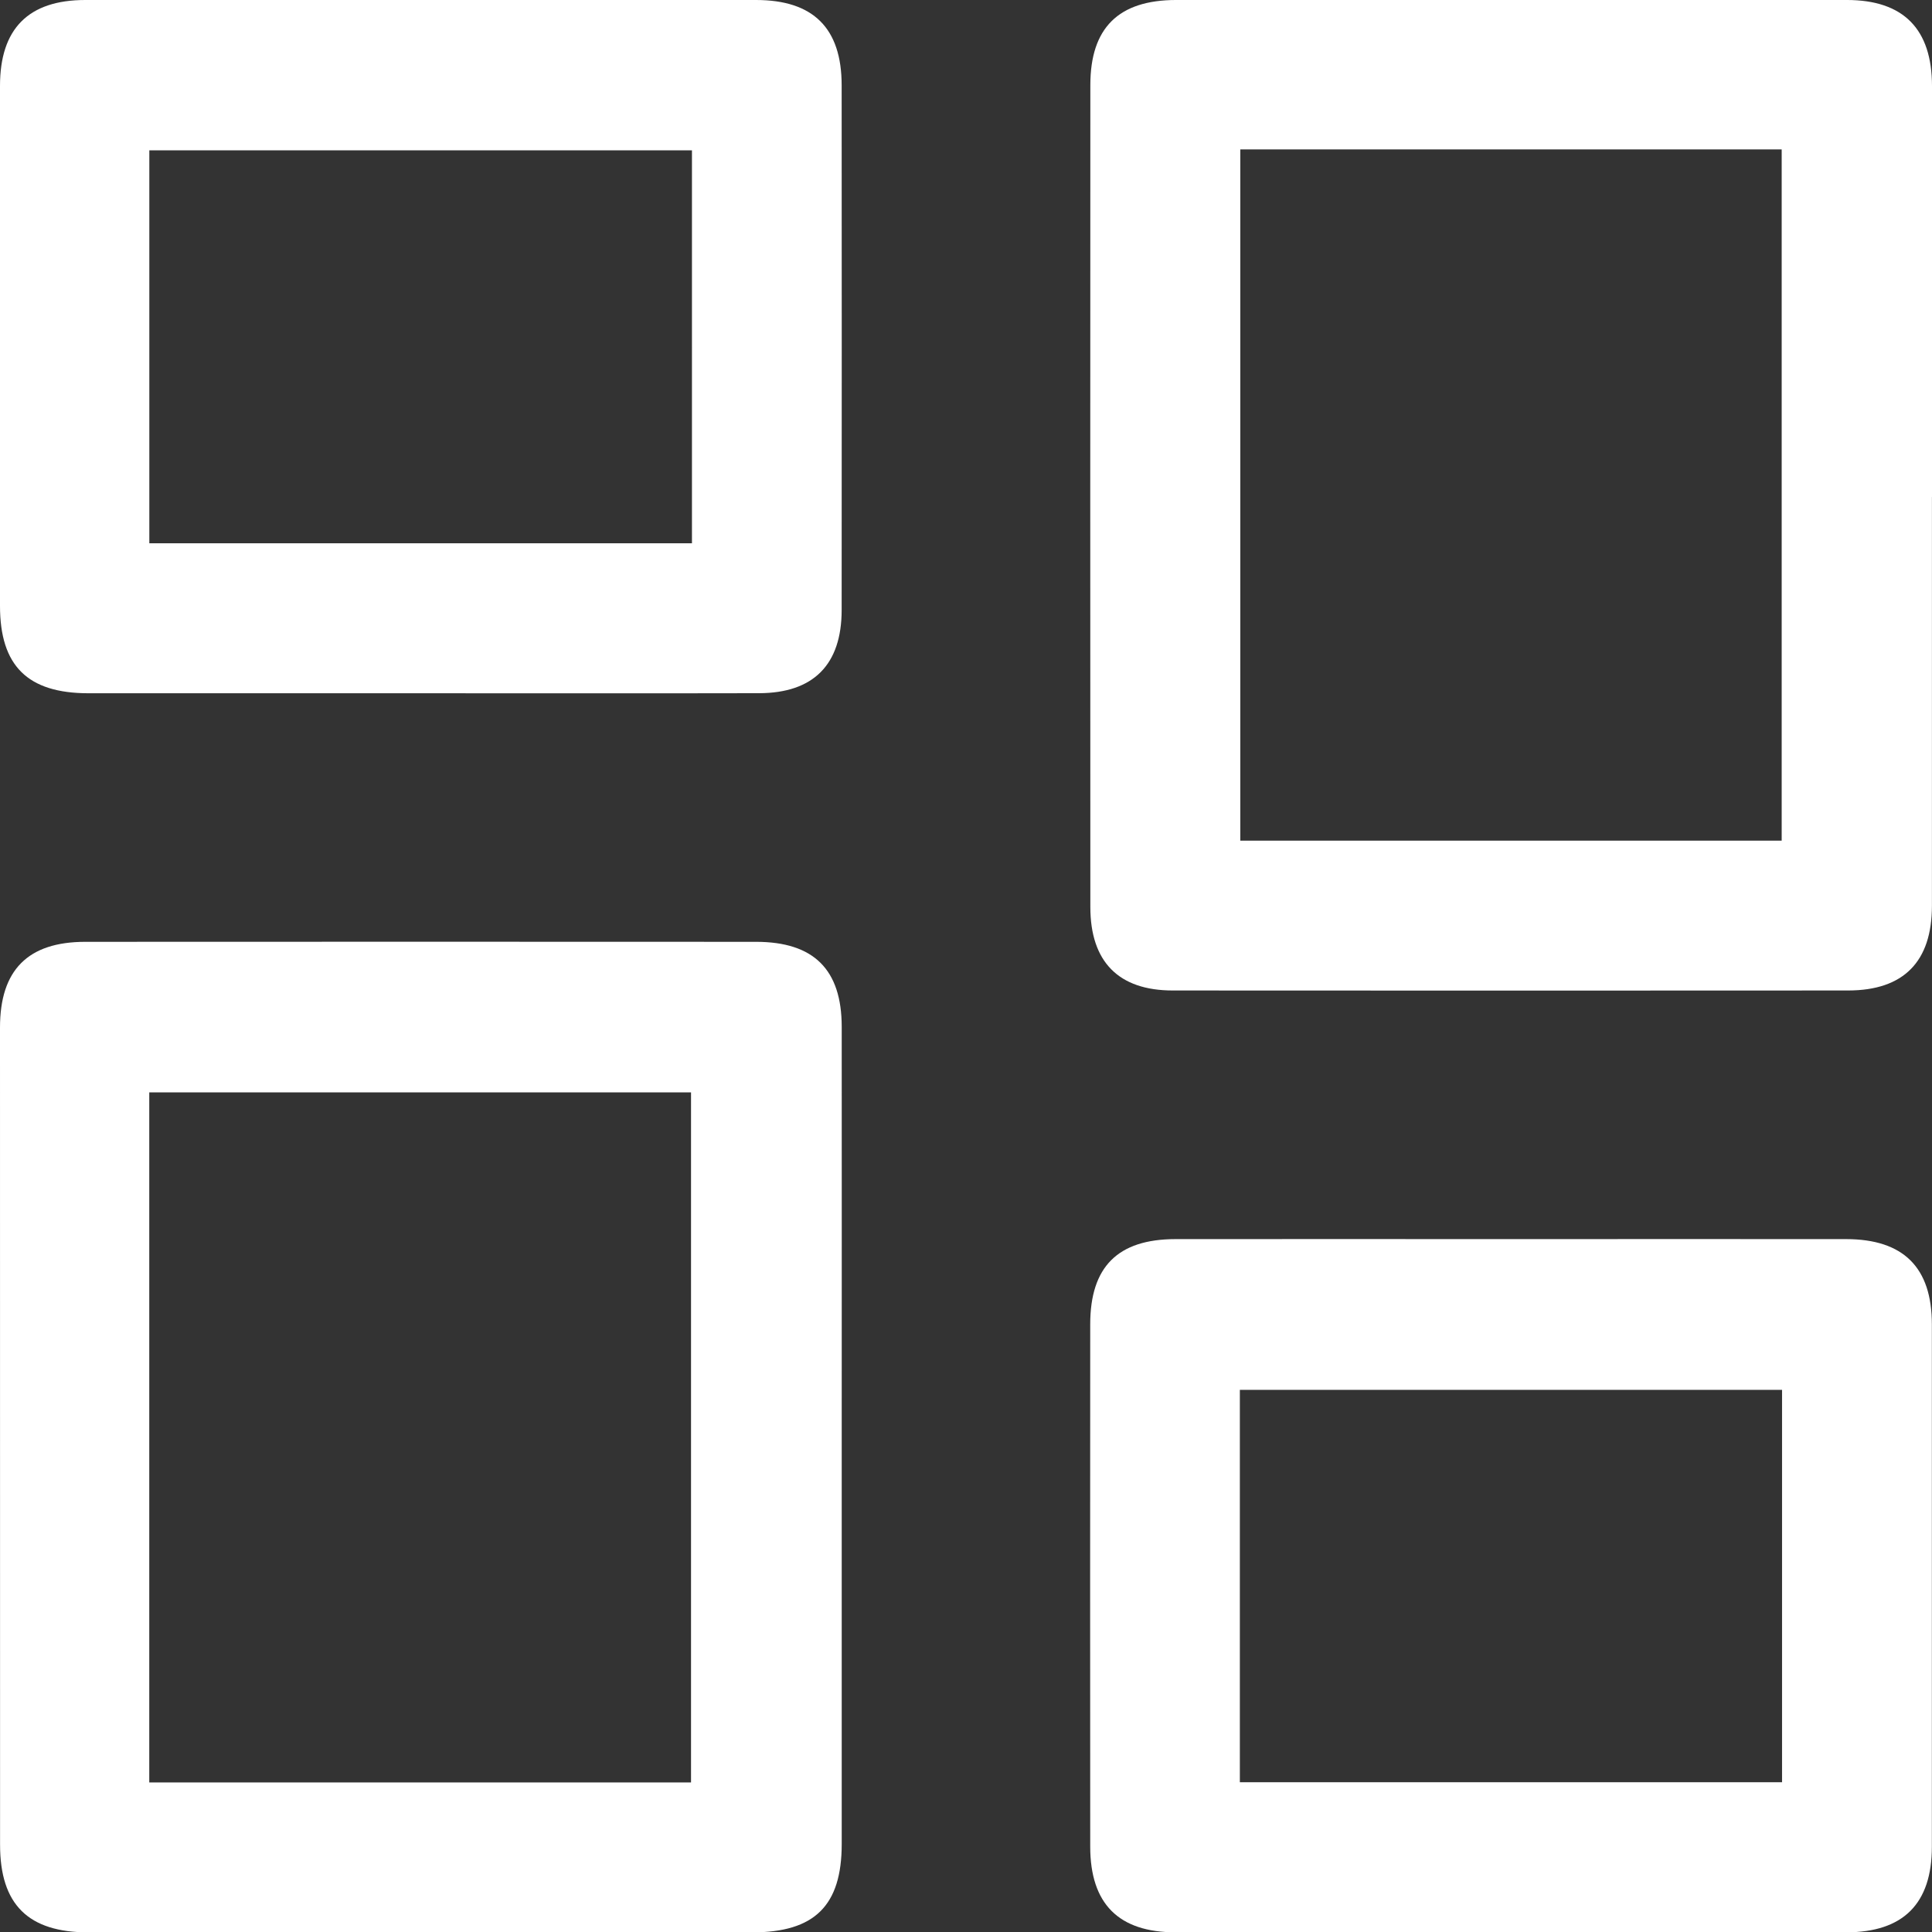 <?xml version="1.0" encoding="UTF-8"?>
<svg id="Layer_2" data-name="Layer 2" xmlns="http://www.w3.org/2000/svg" viewBox="0 0 312.07 312.13">
  <rect x="0" y="0" width="312.07" height="312.13" fill="#333333" stroke="none"/>
  <defs>
    <style>
      .cls-1 {
        fill: #fff;
      }
    </style>
  </defs>
  <g id="Layer_1-2" data-name="Layer 1">
    <g>
      <path class="cls-1" d="m312.06,80.29c0,22,0,44,0,66,0,9.04-4.56,13.69-13.53,13.7-36.37.02-72.73.03-109.1,0-8.75,0-13.31-4.64-13.31-13.49-.02-44.25-.02-88.5,0-132.75,0-9.25,4.55-13.74,13.85-13.75,36.12,0,72.23,0,108.35,0,9.13,0,13.75,4.68,13.75,13.91.01,22.12,0,44.25,0,66.37Zm-111.72-56.16v111.66h87.45V24.13h-87.45Z"/>
      <path class="cls-1" d="m135.96,232.6c0,21.75,0,43.5,0,65.25,0,9.97-4.38,14.28-14.46,14.28-35.74,0-71.48,0-107.22,0-9.73,0-14.27-4.5-14.27-14.16C0,253.97,0,209.97,0,165.97c0-9.28,4.5-13.83,13.76-13.84,36.12-.02,72.23-.02,108.35,0,9.33,0,13.84,4.46,13.85,13.72.02,22.25,0,44.5,0,66.75Zm-111.85,55.31h87.51v-111.46H24.11v111.46Z"/>
      <path class="cls-1" d="m67.49,111.98c-17.74,0-35.49,0-53.23,0C4.46,111.97,0,107.55,0,97.87,0,69.87,0,41.87,0,13.87,0,4.63,4.6,0,13.78,0c36.11,0,72.23,0,108.34,0,9.24,0,13.83,4.54,13.83,13.78.02,28.25.02,56.49,0,84.74,0,8.85-4.56,13.43-13.35,13.45-18.37.04-36.74.01-55.11.01Zm-43.37-24.23h87.65V24.28H24.12v63.47Z"/>
      <path class="cls-1" d="m244.23,200.15c17.99,0,35.99-.02,53.98,0,9.25.01,13.84,4.58,13.84,13.77.01,28.12.01,56.24,0,84.37,0,9.21-4.63,13.83-13.83,13.83-36.11,0-72.23,0-108.34,0-9.18,0-13.77-4.59-13.78-13.83-.02-28.12-.02-56.24,0-84.37,0-9.31,4.46-13.76,13.77-13.77,18.12-.02,36.24,0,54.36,0Zm-43.96,87.73h87.58v-63.38h-87.58v63.38Z"/>
    </g>
  </g>
</svg>